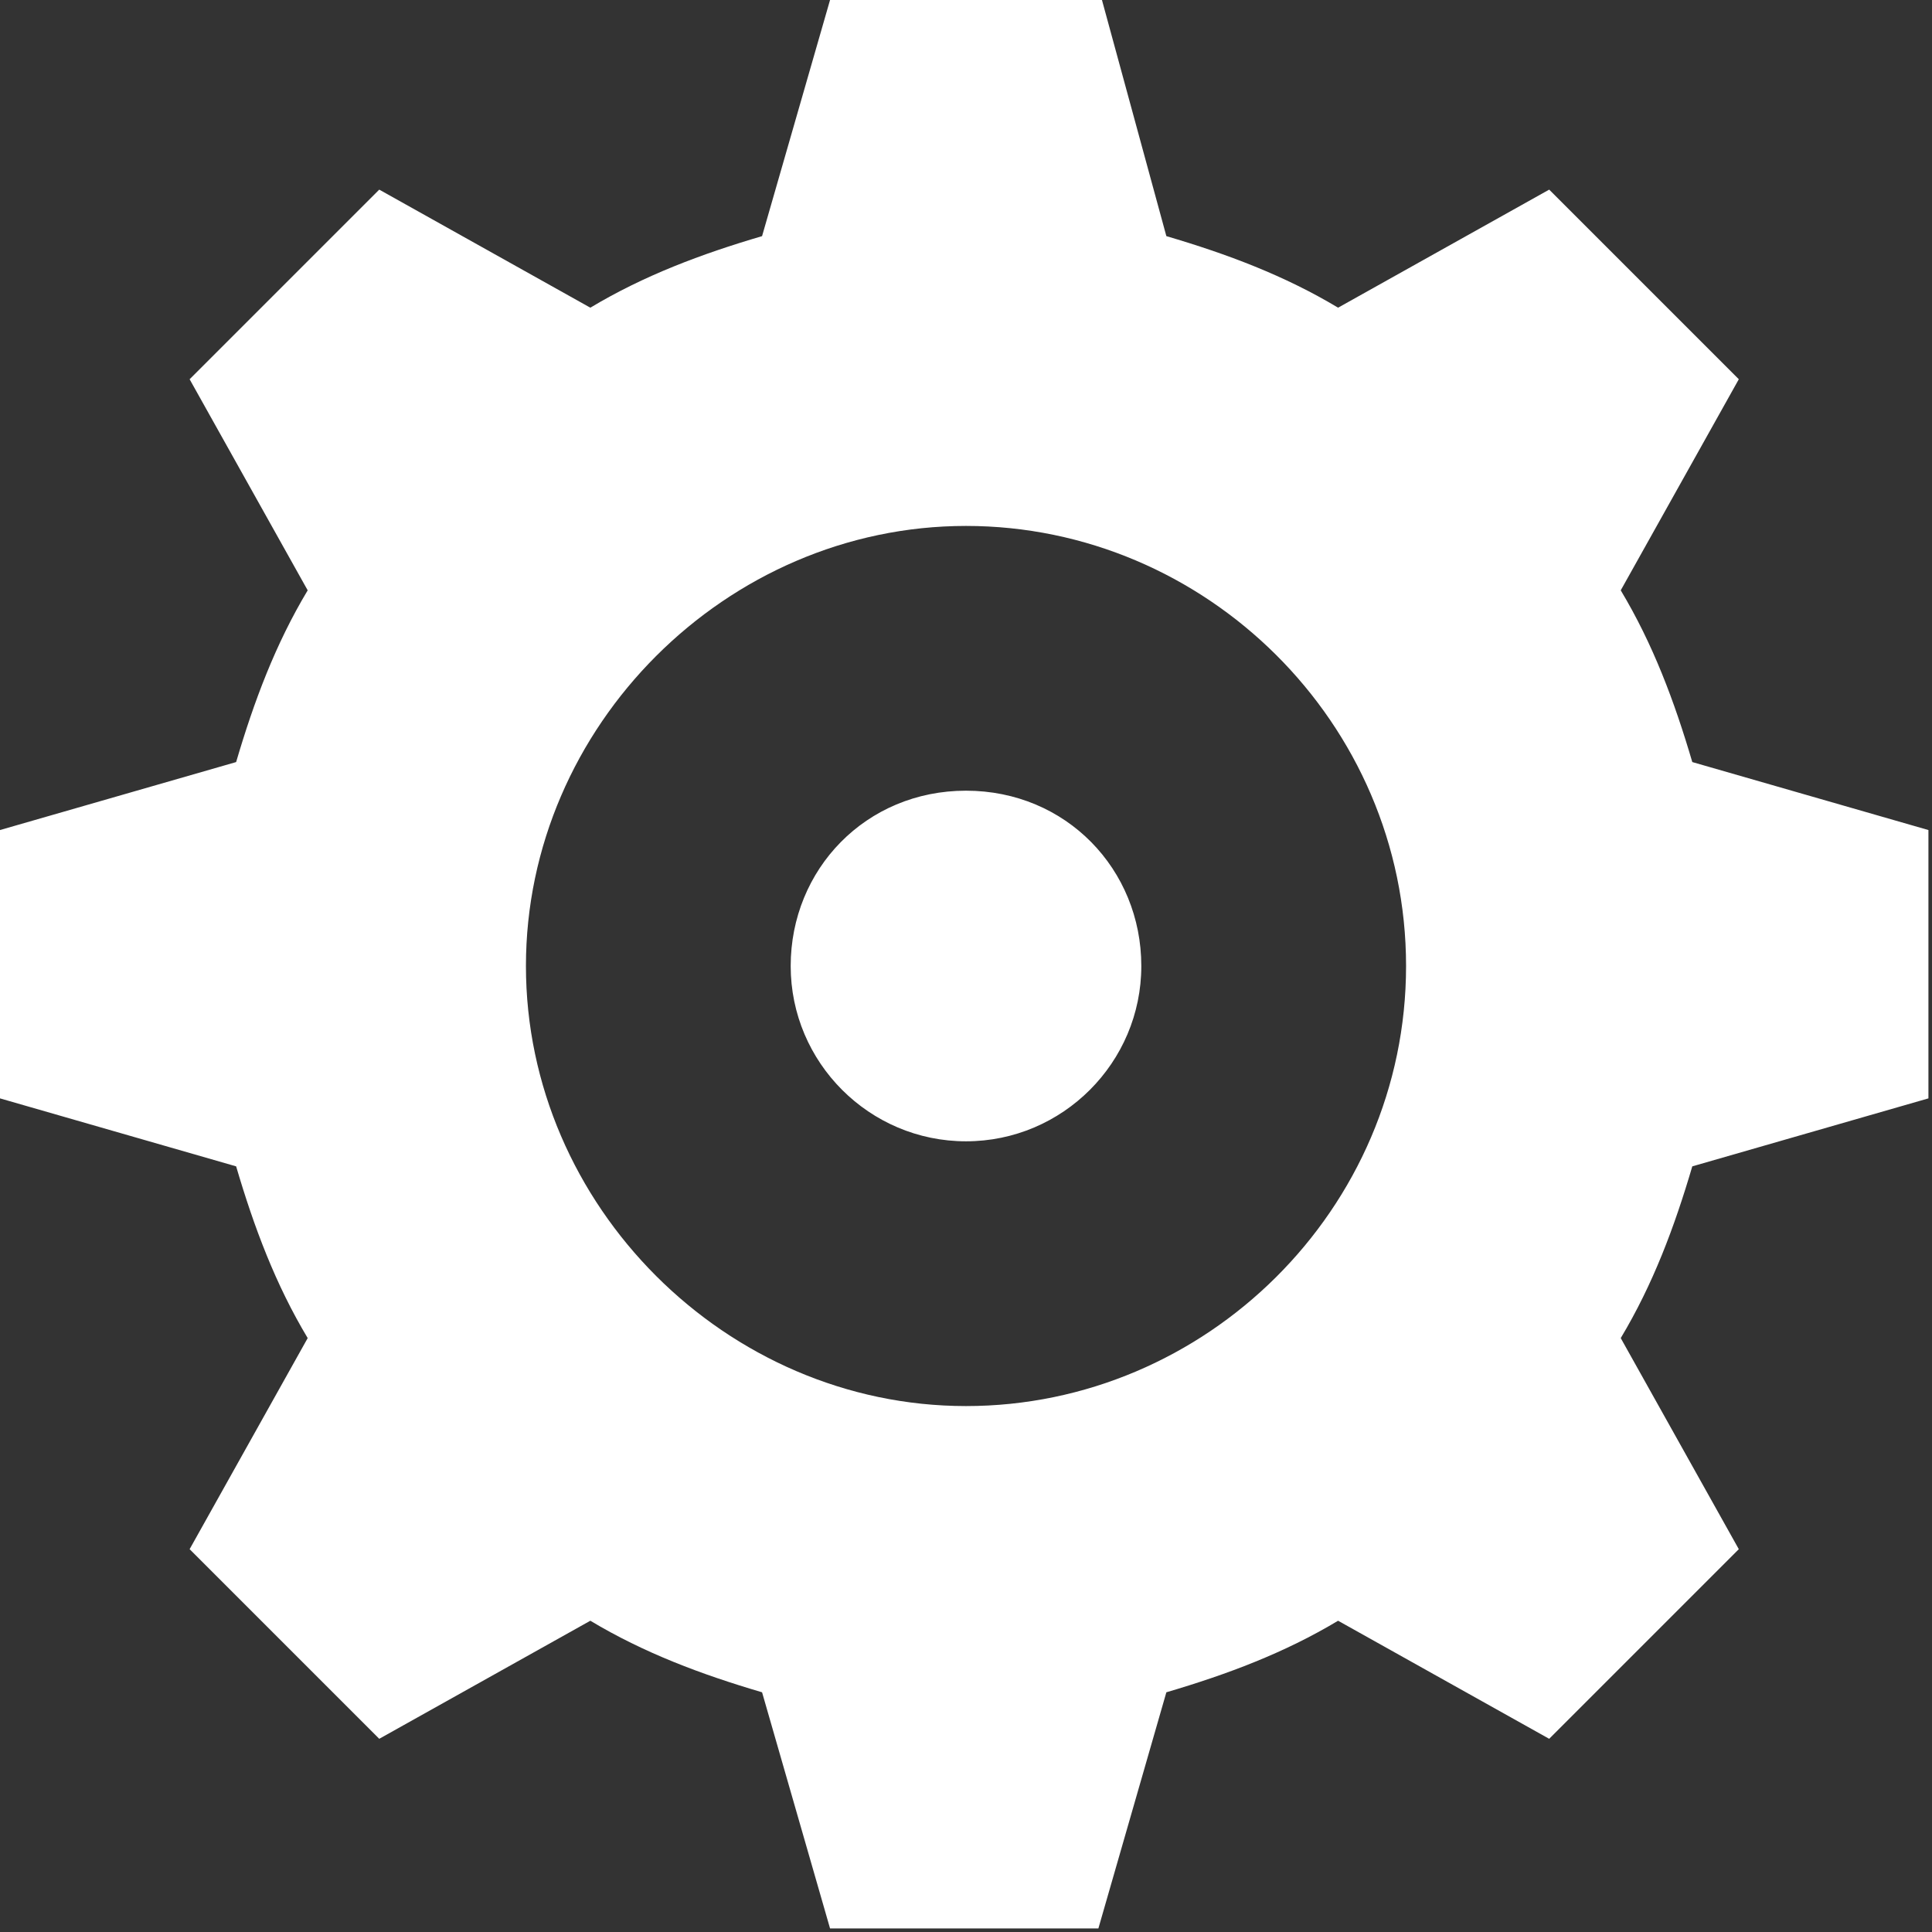 <?xml version="1.0" encoding="utf-8"?>
<!-- Generator: Adobe Illustrator 22.1.0, SVG Export Plug-In . SVG Version: 6.00 Build 0)  -->
<svg version="1.1" id="Слой_1" xmlns="http://www.w3.org/2000/svg" xmlns:xlink="http://www.w3.org/1999/xlink" x="0px" y="0px"
	 viewBox="0 0 54 54" style="enable-background:new 0 0 54 54;" xml:space="preserve">
<rect x="0" y="0" width="54" height="54" fill="#333333" stroke="none"/>
<style type="text/css">
	.st0{fill:#FFFFFF;}
</style>
<path id="XMLID_512_" class="st0" d="M23.2,0l-1.9,6.6c-1.7,0.5-3.3,1.1-4.8,2l-5.9-3.3l-5.3,5.3l3.3,5.9c-0.9,1.5-1.5,3.1-2,4.8
	L0,23.2v7.5l6.6,1.9c0.5,1.7,1.1,3.3,2,4.8l-3.3,5.9l5.3,5.3l5.9-3.3c1.5,0.9,3.1,1.5,4.8,2l1.9,6.6h7.5l1.9-6.6
	c1.7-0.5,3.3-1.1,4.8-2l5.9,3.3l5.3-5.3l-3.3-5.9c0.9-1.5,1.5-3.1,2-4.8l6.6-1.9v-7.5l-6.6-1.9c-0.5-1.7-1.1-3.3-2-4.8l3.3-5.9
	l-5.3-5.3l-5.9,3.3c-1.5-0.9-3.1-1.5-4.8-2L30.8,0H23.2z M27,14.7c6.7,0,12.3,5.5,12.3,12.3S33.7,39.3,27,39.3S14.7,33.7,14.7,27
	S20.3,14.7,27,14.7z M27,22.1c-2.8,0-4.9,2.2-4.9,4.9s2.2,4.9,4.9,4.9s4.9-2.2,4.9-4.9S29.8,22.1,27,22.1z"/>
</svg>
